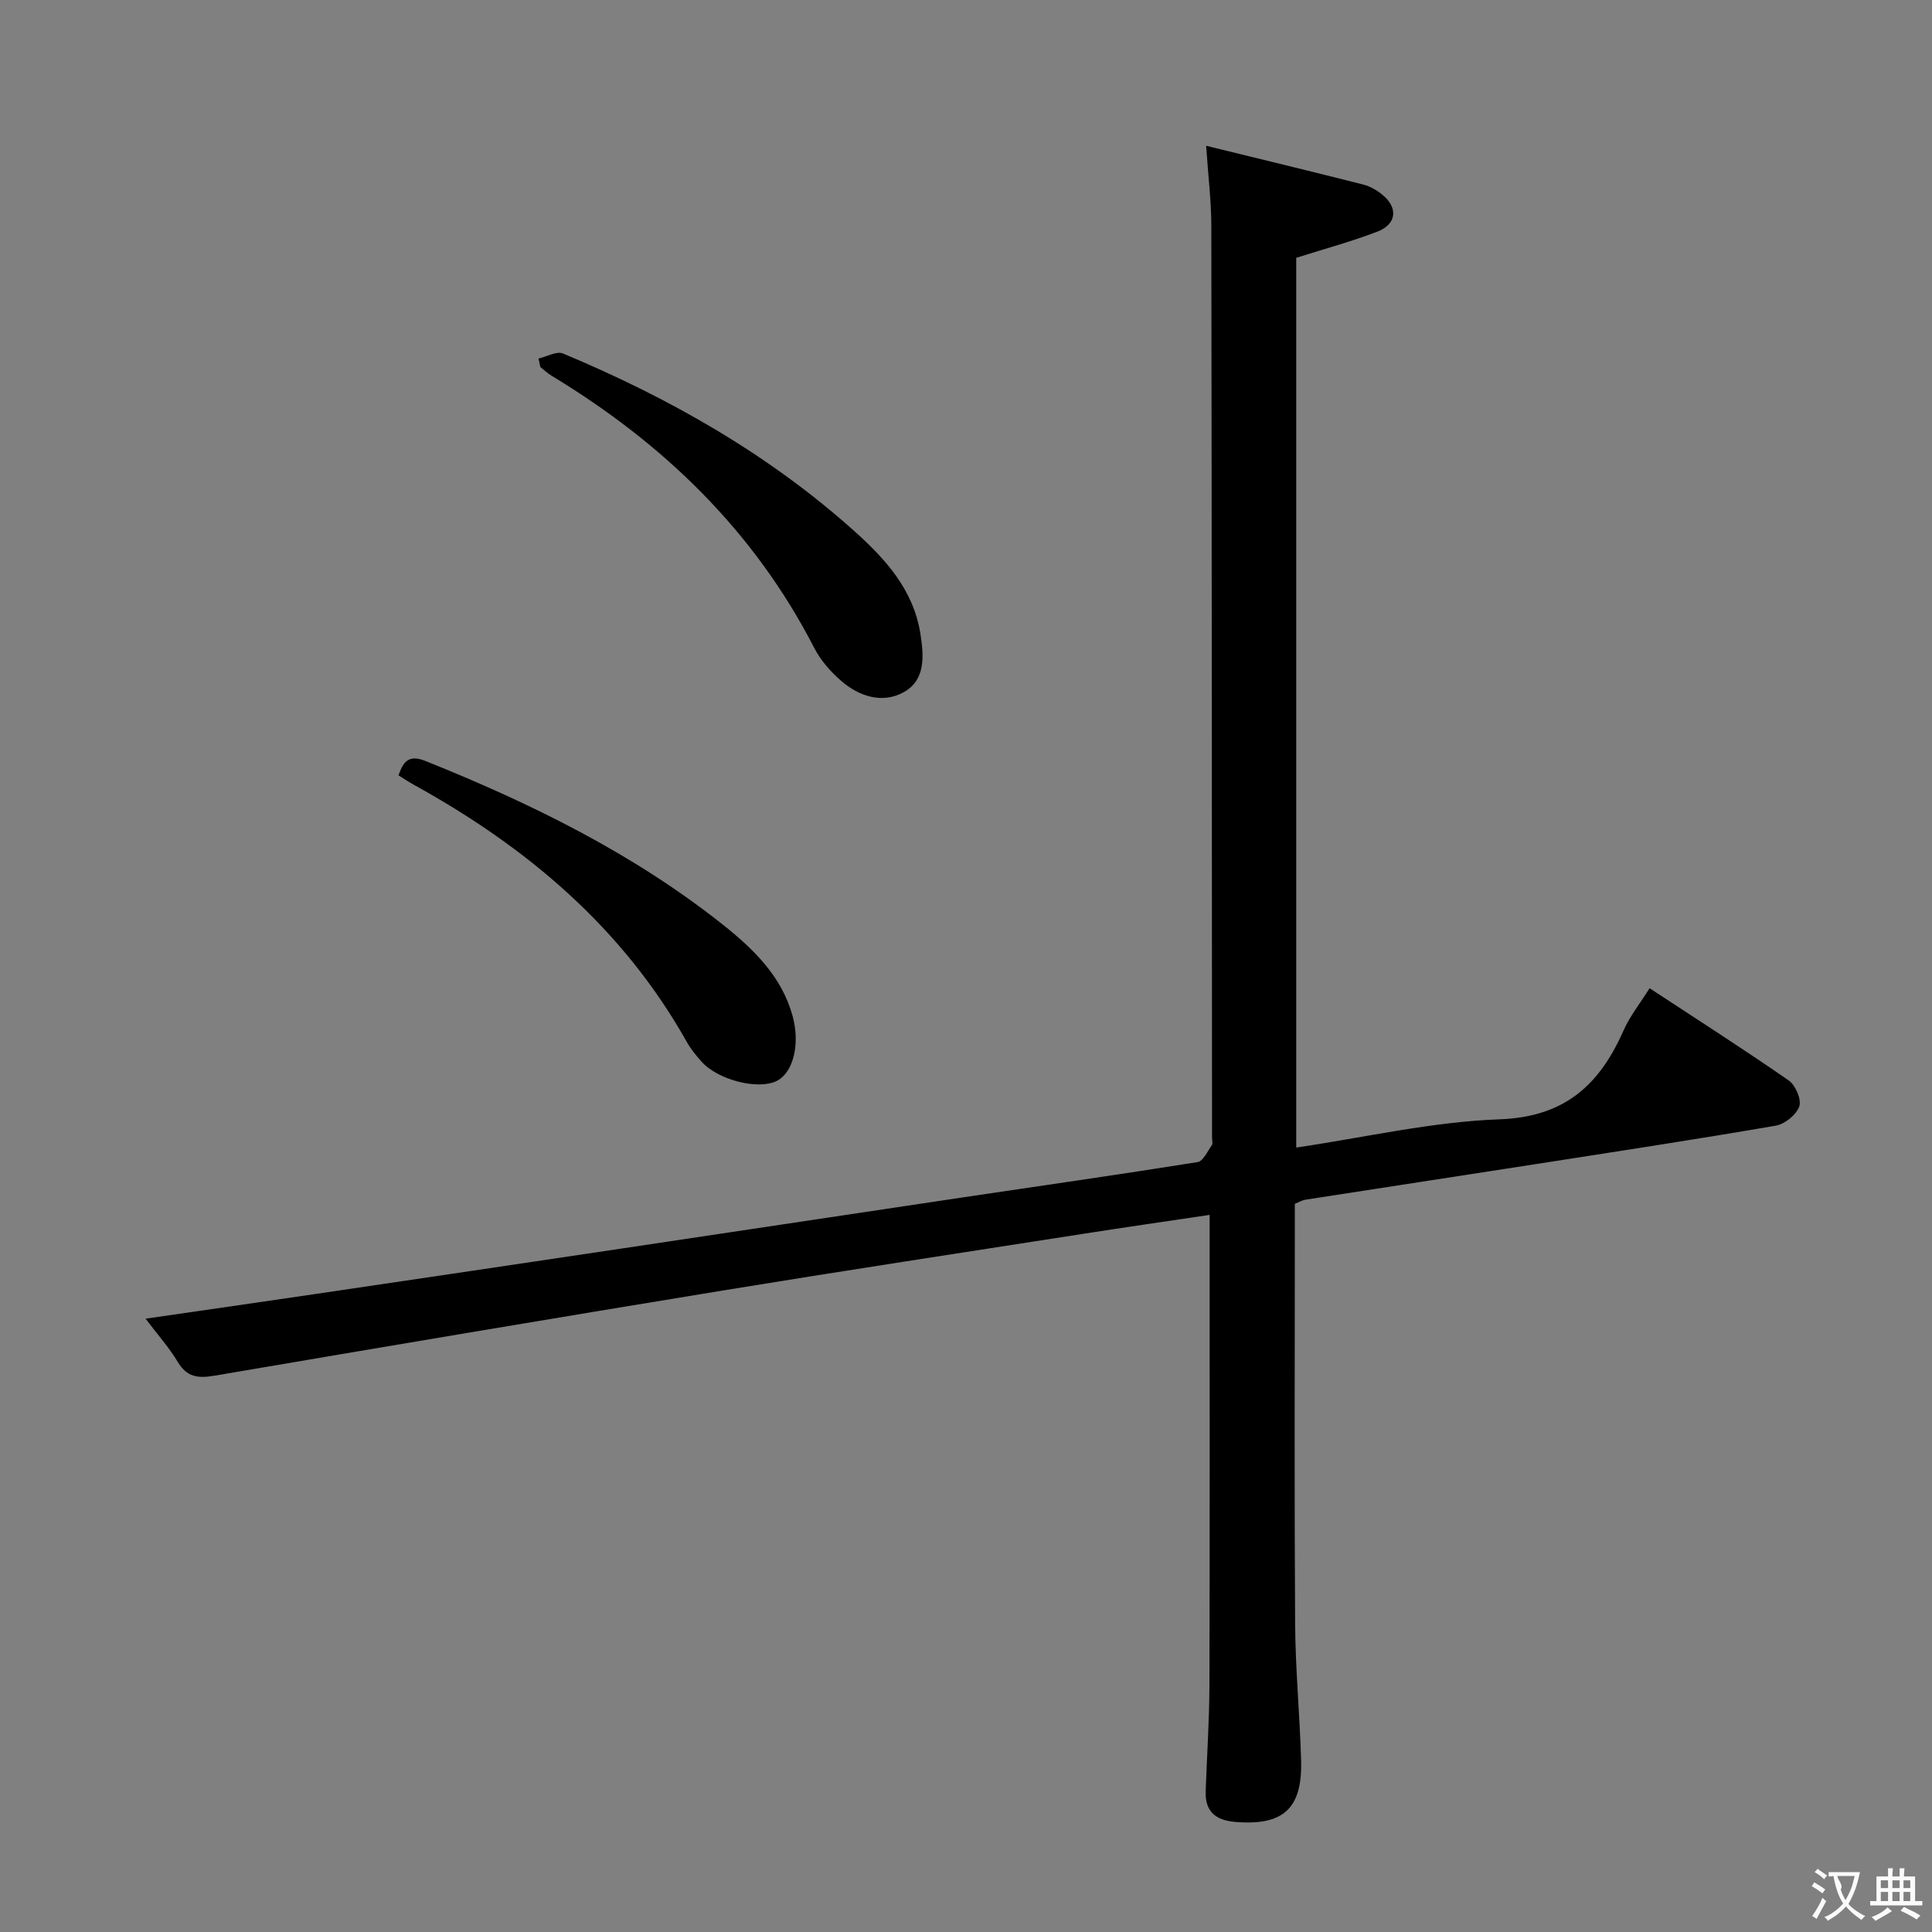 <svg enable-background="new 0 0 400 400" viewBox="0 0 400 400" xmlns="http://www.w3.org/2000/svg"><rect x="0" y="0" width="400" height="400" fill="#808080" stroke="none"/><g fill="#010000"><path d="m30.14 273.02c12.18-1.77 23.64-3.41 35.09-5.1 21.35-3.15 42.69-6.32 64.04-9.51 23.31-3.48 46.61-7 69.92-10.48 16.25-2.42 32.53-4.74 48.75-7.33 1.16-.18 2.06-2.24 2.96-3.51.24-.33.04-.97.04-1.47-.04-62.98-.05-125.97-.15-188.95-.01-5.09-.65-10.19-1.07-16.49 11.41 2.8 21.98 5.35 32.53 8.03 1.4.36 2.79 1.16 3.92 2.08 3.35 2.71 3.02 6.13-1.03 7.68-5.38 2.06-10.96 3.56-16.77 5.41v184.21c14.26-2.1 28.14-5.35 42.12-5.85 13.49-.49 20.67-7.13 25.63-18.36 1.33-3 3.45-5.65 5.41-8.78 9.76 6.41 19.41 12.58 28.81 19.1 1.4.97 2.68 3.96 2.18 5.38-.61 1.73-3 3.66-4.88 3.98-16.68 2.87-33.42 5.42-50.15 8.03-15.75 2.45-31.5 4.85-47.25 7.3-.63.1-1.22.47-2.16.85v5.9c0 26.99-.11 53.99.06 80.98.06 9.47.97 18.92 1.24 28.39.28 10.01-3.75 13.55-13.73 12.69-4-.35-6.17-2.18-6.03-6.31.25-7.31.76-14.63.78-21.94.09-32.29.04-64.58.04-97.42-8.74 1.3-17.54 2.57-26.31 3.94-24.76 3.86-49.53 7.63-74.26 11.68-35.2 5.76-70.36 11.69-105.52 17.68-3.32.56-5.64.32-7.53-2.83-1.78-2.98-4.12-5.59-6.68-8.98z"/><path d="m111.5 74.23c1.71-.39 3.76-1.59 5.07-1.04 21.91 9.16 42.41 20.75 60.19 36.66 6.46 5.78 12.35 12.17 13.8 21.37.73 4.65 1.07 9.54-3.4 12.06-4.36 2.46-9.18.98-12.93-2.25-2.22-1.91-4.32-4.29-5.65-6.88-12.48-24.27-31.26-42.37-54.37-56.35-.84-.51-1.56-1.2-2.34-1.81-.13-.58-.25-1.17-.37-1.76z"/><path d="m82.52 160.54c1.02-3.14 2.33-4.29 5.61-2.97 21.96 8.81 43.07 19.18 61.69 34 6.26 4.99 12.02 10.61 14.26 18.71 1.66 5.98.1 11.84-3.27 13.52-3.86 1.92-12.24-.21-15.59-4.03-1.09-1.25-2.19-2.54-2.99-3.98-13.28-23.68-33.12-40.38-56.53-53.3-1.01-.56-1.97-1.2-3.18-1.95z"/></g><path d="m377.9 391.2c-.2.3-.4.5-.6.8-.7-.6-1.4-1-2.2-1.5.2-.3.4-.5.5-.8.6.4 1.4.8 2.3 1.5zm-1.8 6.1c-.2-.2-.5-.4-.9-.6.4-.6.8-1.2 1.2-1.9s.7-1.3.9-1.9c.3.3.5.5.8.7-.7 1.3-1.4 2.6-2 3.7zm2.2-9c-.3.3-.5.5-.6.8-.6-.6-1.3-1.1-2-1.5.3-.3.5-.5.6-.7.6.5 1.3.9 2 1.4zm.3.2v-.9h2 4.5c-.3 1.3-.6 2.5-1 3.6s-.9 2.1-1.4 3c.4.5 1 1 1.6 1.4s1.2.8 1.9 1.1c-.3.2-.5.4-.8.8-.4-.3-1-.7-1.6-1.2s-1.2-1.1-1.6-1.6c-.5.6-1.1 1.1-1.7 1.6s-1.4.9-2.1 1.4c-.1-.3-.3-.5-.7-.8.6-.2 1.2-.5 1.9-1s1.4-1.1 2-1.8c-.5-.8-.9-1.6-1.2-2.5s-.6-2-.8-3.2c-.4.1-.7.1-1 .1zm2.5 2.7c.3 1 .7 1.7 1 2.2.3-.5.6-1.1 1-2s.6-1.9.9-3h-3.2-.4c.1.9 1.3 1.8.7 2.8z" fill="#fbfafa"/><path d="m396.5 388.5v1.5 3.6h1.5v.9c-.4 0-1 0-1.7 0h-7.9c-.5 0-.9 0-1.2 0v-.9h1.3v-3.5c0-.7 0-1.2 0-1.6h2.4c0-.8 0-1.4 0-1.7h1c0 .3-.1.8-.1 1.7h1.5c0-.8 0-1.4 0-1.7h1c0 .3-.1.9-.1 1.7zm-8.2 9.2c-.2-.3-.5-.5-.8-.8.8-.3 1.4-.6 1.9-.9s1-.7 1.4-1.1c.3.3.6.5.9.8-1.6 1-2.8 1.6-3.4 2zm2.6-6.8v-1.6h-1.5v1.6zm0 2.7v-1.9h-1.5v1.9zm2.4-2.7v-1.6h-1.5v1.6zm0 2.7v-1.9h-1.5v1.9zm.2 2 .7-.8c.4.2.9.5 1.6.8s1.3.7 1.8 1c-.3.3-.5.5-.8.8-.4-.3-1.5-1-3.3-1.8zm2-4.7v-1.6h-1.4v1.6zm0 2.7v-1.9h-1.4v1.9z" fill="#fbfafa"/></svg>